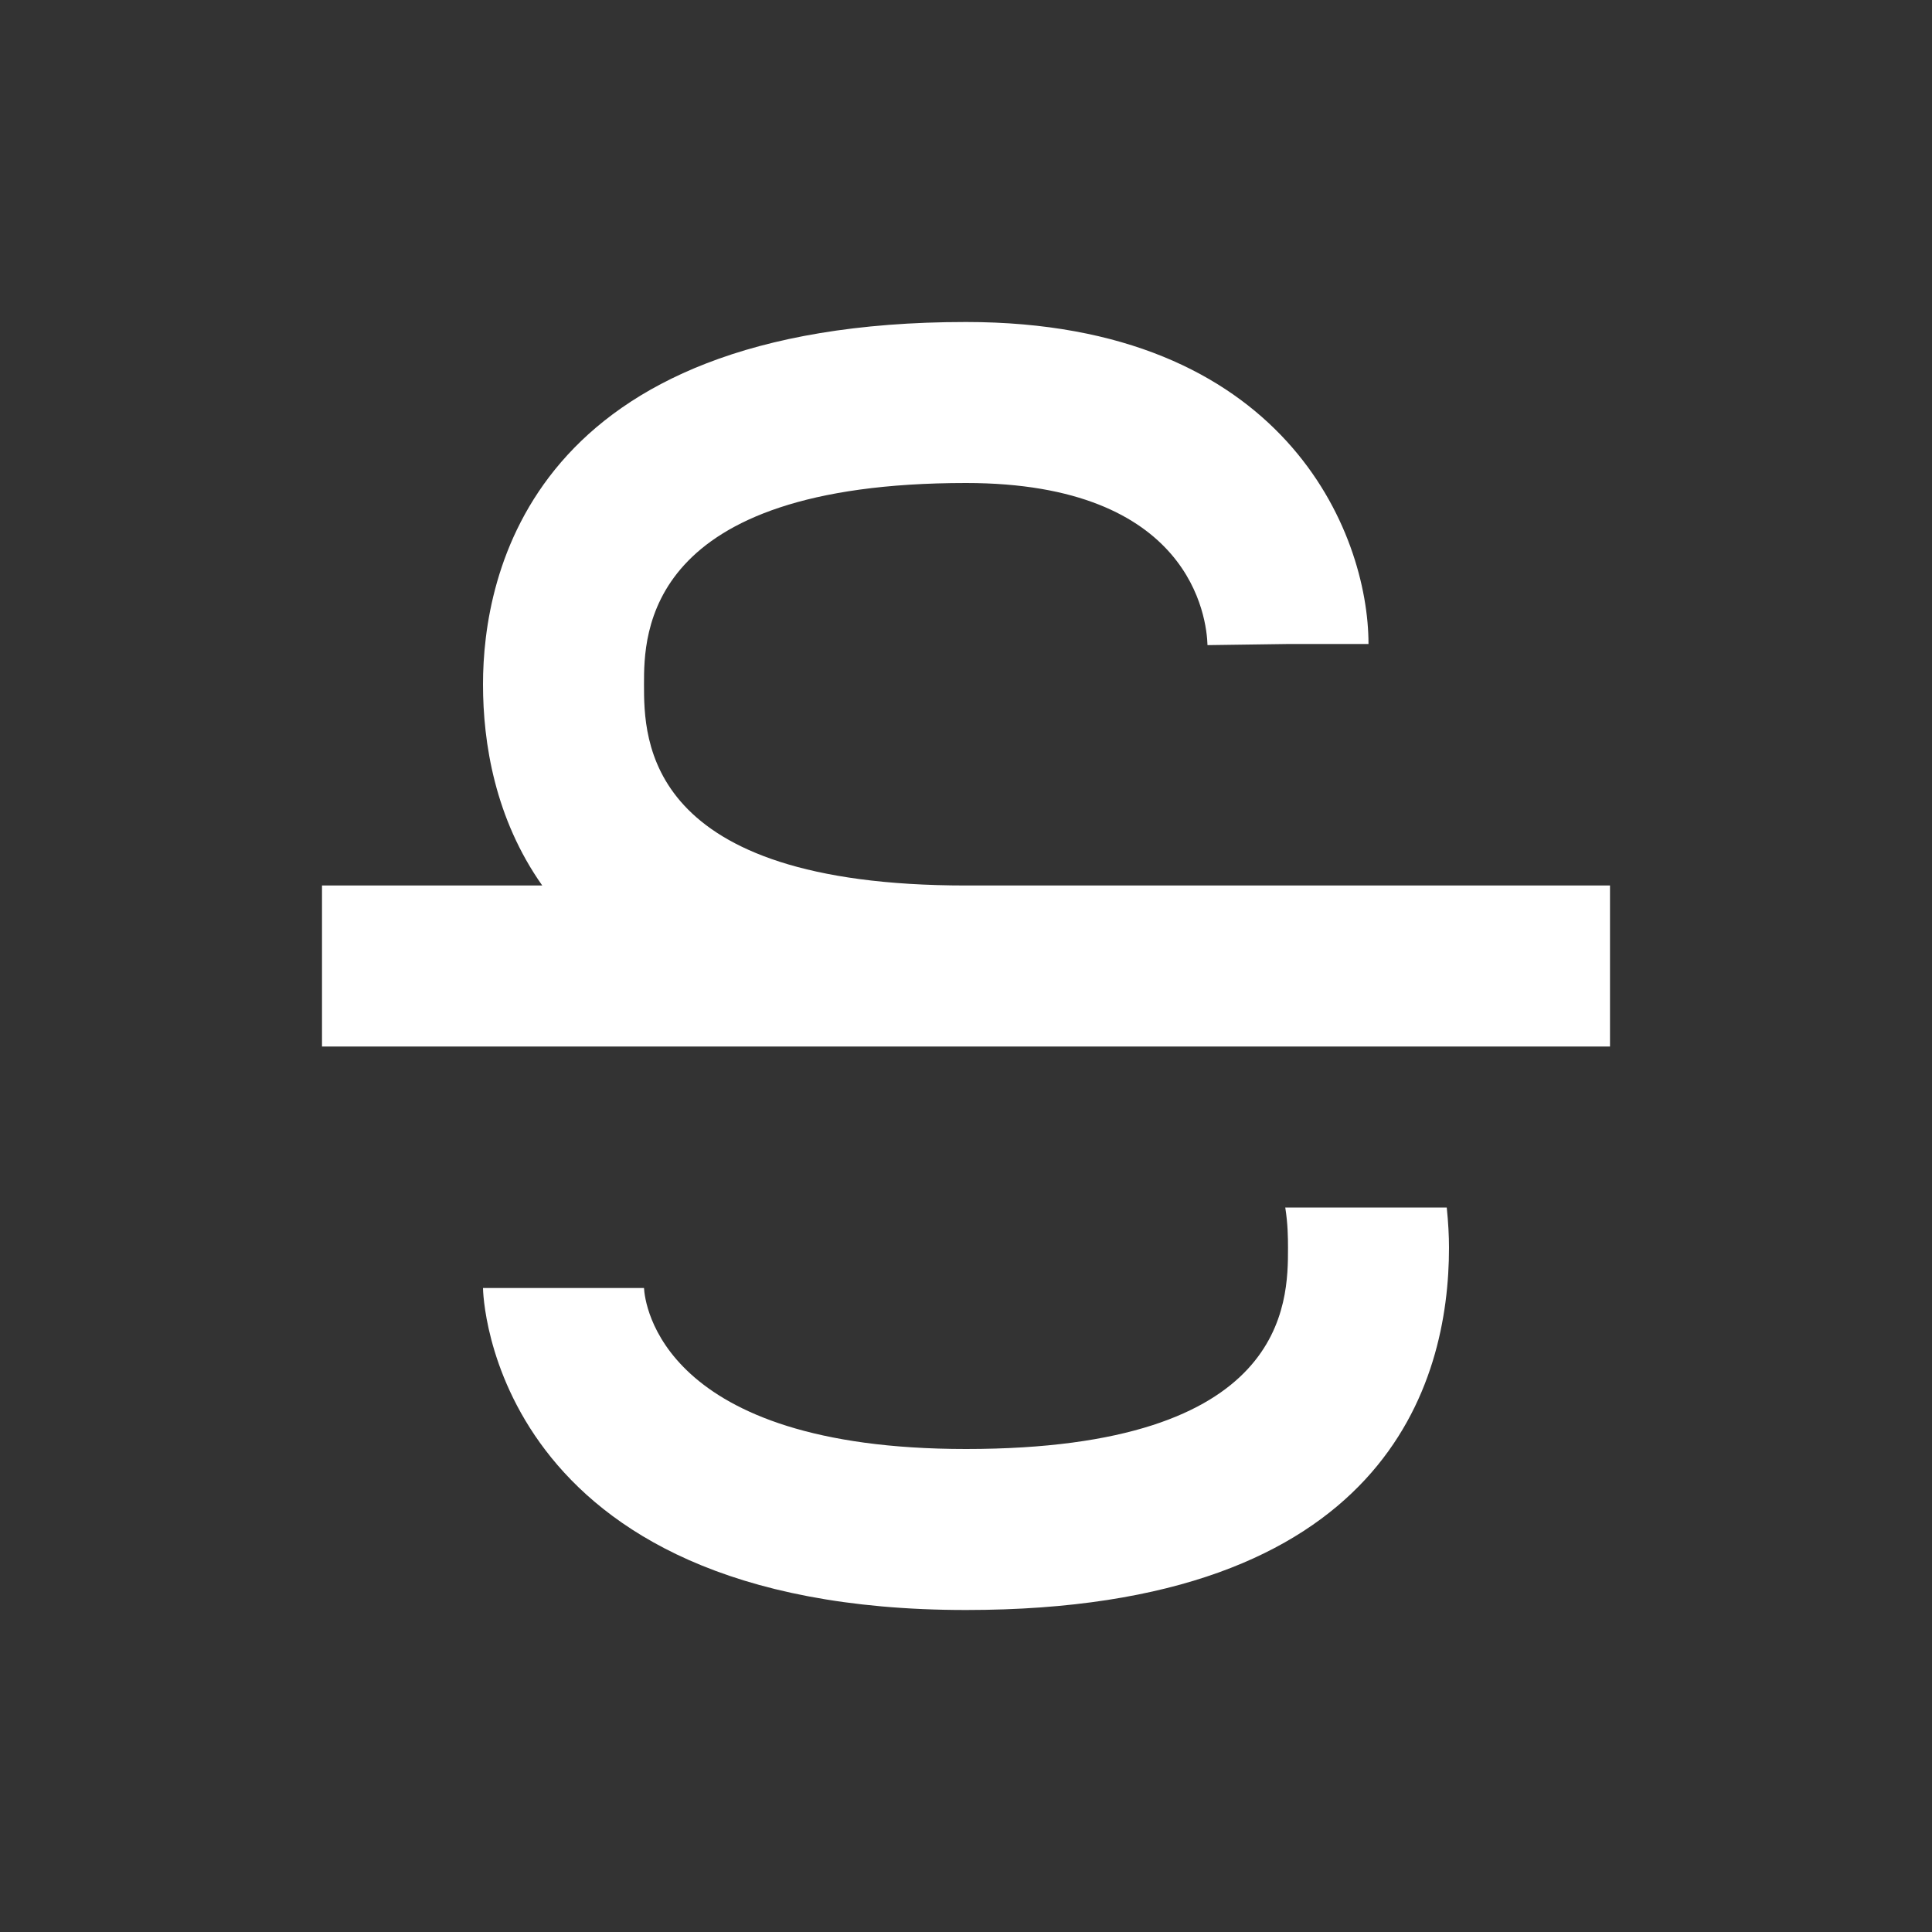 <svg width="24" height="24" viewBox="0 0 24 24" fill="none" xmlns="http://www.w3.org/2000/svg">
<rect x="0" y="0" width="24" height="24" fill="#333333" stroke="none"/>
<path d="M20 11H12C8 11 8 9.184 8 8.5C8 7.882 8 6 12 6C14.8 6 14.99 7.678 15 8.014L16 8H17C17 6.616 15.955 4 12 4C6.584 4 6 7.147 6 8.5C6 9.228 6.148 10.167 6.736 11H4V13H20V11ZM12 18C8.207 18 8.01 16.185 8 16H6C6 16.04 6.069 20 12 20C17.221 20 18 17.181 18 15.5C18 15.354 17.991 15.183 17.972 15H15.966C15.998 15.2 16 15.376 16 15.5C16 16.184 16 18 12 18Z" fill="white"/>
</svg>
